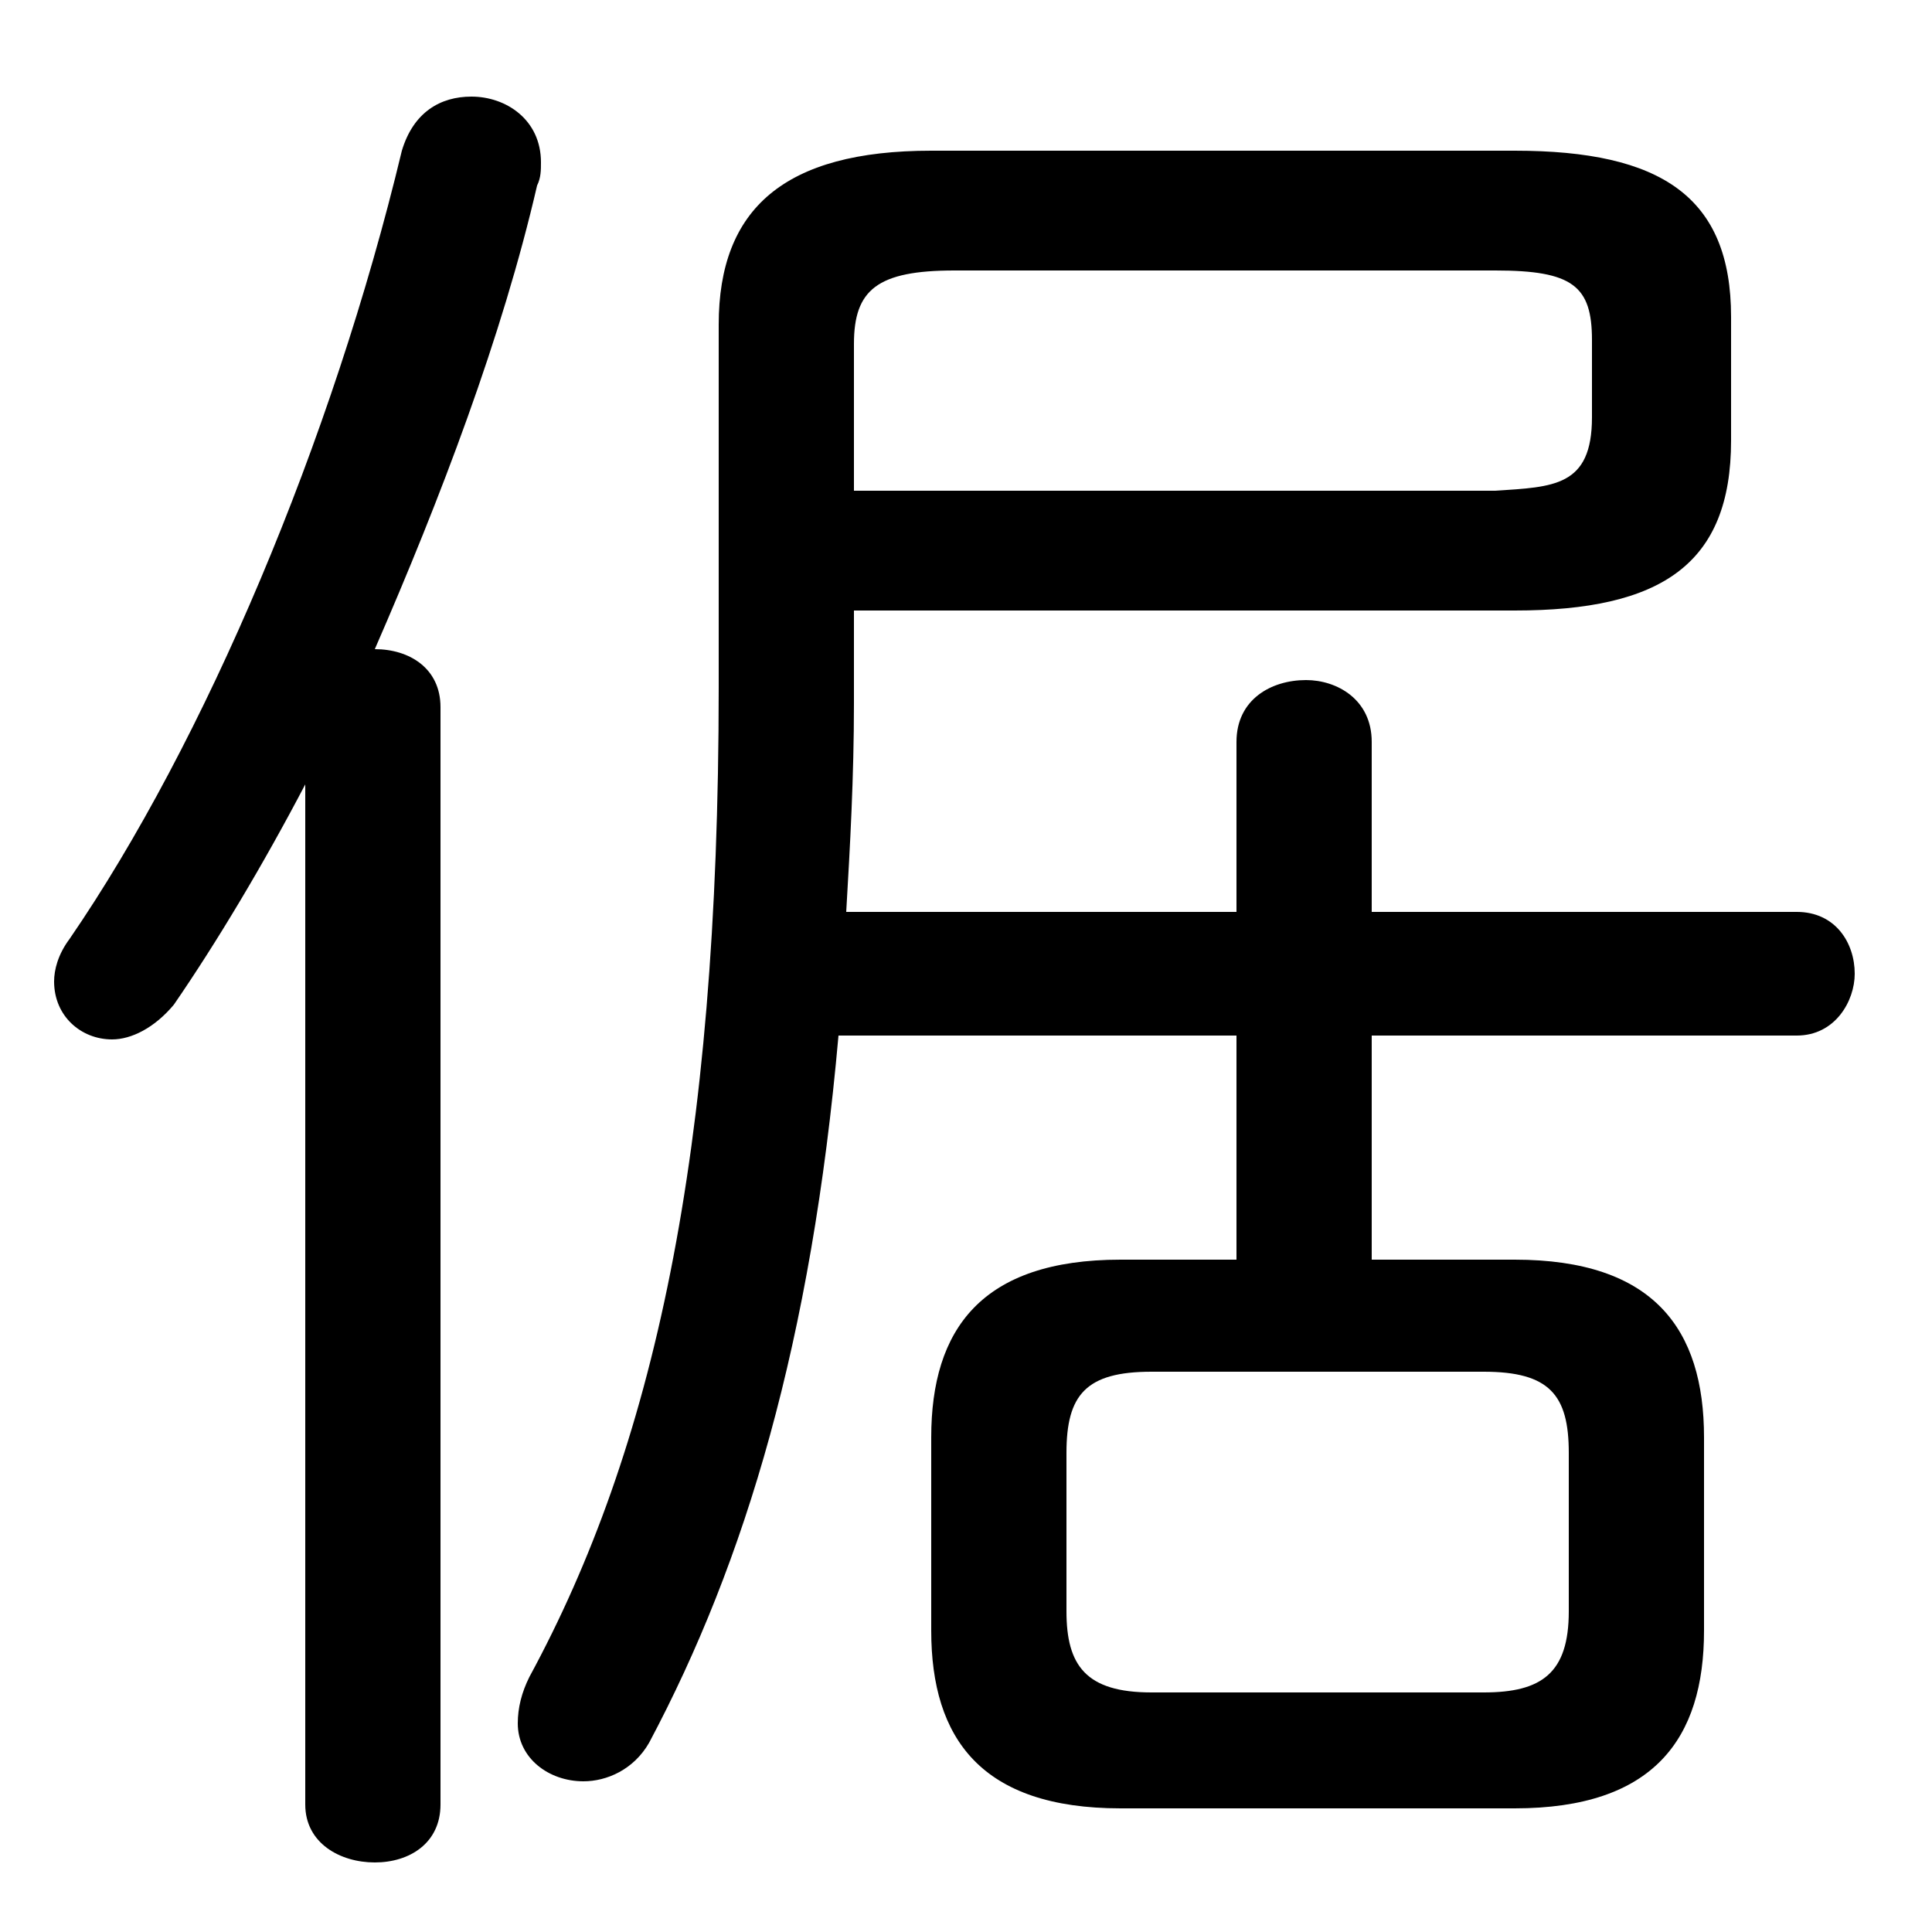 <svg xmlns="http://www.w3.org/2000/svg" viewBox="0 -44.0 50.0 50.0">
    <rect x="0" y="-44.0" width="50.0" height="50.0" fill="#808080" stroke="none"/>
    <g transform="scale(1, -1)">
        <!-- ボディの枠 -->
        <rect x="0" y="-6.0" width="50.0" height="50.0"
            stroke="white" fill="white"/>
        <!-- グリフ座標系の原点 -->
        <circle cx="0" cy="0" r="5" fill="white"/>
        <!-- グリフのアウトライン -->
        <g style="fill:black;stroke:#000000;stroke-width:0;stroke-linecap:round;stroke-linejoin:round;">
        <path d="M 32.0 11.4 L 29.0 11.4 C 25.4 11.4 24.1 9.6 24.1 6.8 L 24.1 1.8 C 24.1 -1.0 25.4 -2.8 29.0 -2.8 L 39.2 -2.8 C 42.8 -2.8 44.1 -1.0 44.1 1.8 L 44.1 6.8 C 44.1 9.6 42.8 11.4 39.2 11.4 L 35.5 11.4 L 35.5 17.2 L 46.5 17.2 C 47.5 17.2 48.0 18.1 48.0 18.8 C 48.0 19.6 47.5 20.4 46.5 20.4 L 35.5 20.4 L 35.5 24.8 C 35.5 25.9 34.6 26.4 33.8 26.4 C 32.9 26.4 32.0 25.9 32.0 24.8 L 32.0 20.4 L 21.9 20.4 C 22.0 22.1 22.1 23.9 22.1 25.8 L 22.1 28.2 L 39.2 28.2 C 43.0 28.2 44.8 29.4 44.8 32.6 L 44.8 35.8 C 44.8 38.9 43.0 40.1 39.2 40.1 L 24.1 40.1 C 20.3 40.1 18.6 38.6 18.6 35.6 L 18.6 26.2 C 18.6 14.1 16.9 6.5 13.7 0.6 C 13.5 0.2 13.4 -0.2 13.4 -0.6 C 13.4 -1.5 14.2 -2.1 15.1 -2.1 C 15.7 -2.1 16.4 -1.8 16.8 -1.1 C 19.3 3.6 21.0 9.3 21.7 17.2 L 32.0 17.2 Z M 29.8 0.2 C 28.1 0.2 27.6 0.9 27.6 2.3 L 27.6 6.4 C 27.6 7.9 28.1 8.5 29.8 8.5 L 38.4 8.5 C 40.1 8.5 40.6 7.9 40.6 6.4 L 40.6 2.3 C 40.6 0.7 39.9 0.2 38.4 0.2 Z M 22.1 31.3 L 22.1 35.1 C 22.1 36.5 22.7 37.0 24.7 37.0 L 38.7 37.0 C 40.7 37.0 41.2 36.6 41.2 35.2 L 41.2 33.2 C 41.2 31.4 40.2 31.4 38.7 31.3 Z M 7.9 -2.7 C 7.9 -3.7 8.8 -4.2 9.7 -4.2 C 10.6 -4.2 11.4 -3.7 11.4 -2.7 L 11.4 25.7 C 11.4 26.7 10.6 27.2 9.7 27.2 C 11.4 31.1 13.0 35.3 13.9 39.2 C 14.0 39.4 14.0 39.6 14.0 39.8 C 14.0 40.9 13.1 41.5 12.2 41.5 C 11.4 41.5 10.7 41.1 10.4 40.1 C 8.6 32.6 5.3 24.8 1.8 19.7 C 1.5 19.3 1.4 18.9 1.4 18.6 C 1.4 17.7 2.1 17.1 2.9 17.1 C 3.4 17.1 4.0 17.4 4.5 18.0 C 5.6 19.6 6.8 21.6 7.9 23.7 Z"/>
    </g>
    </g>
</svg>
